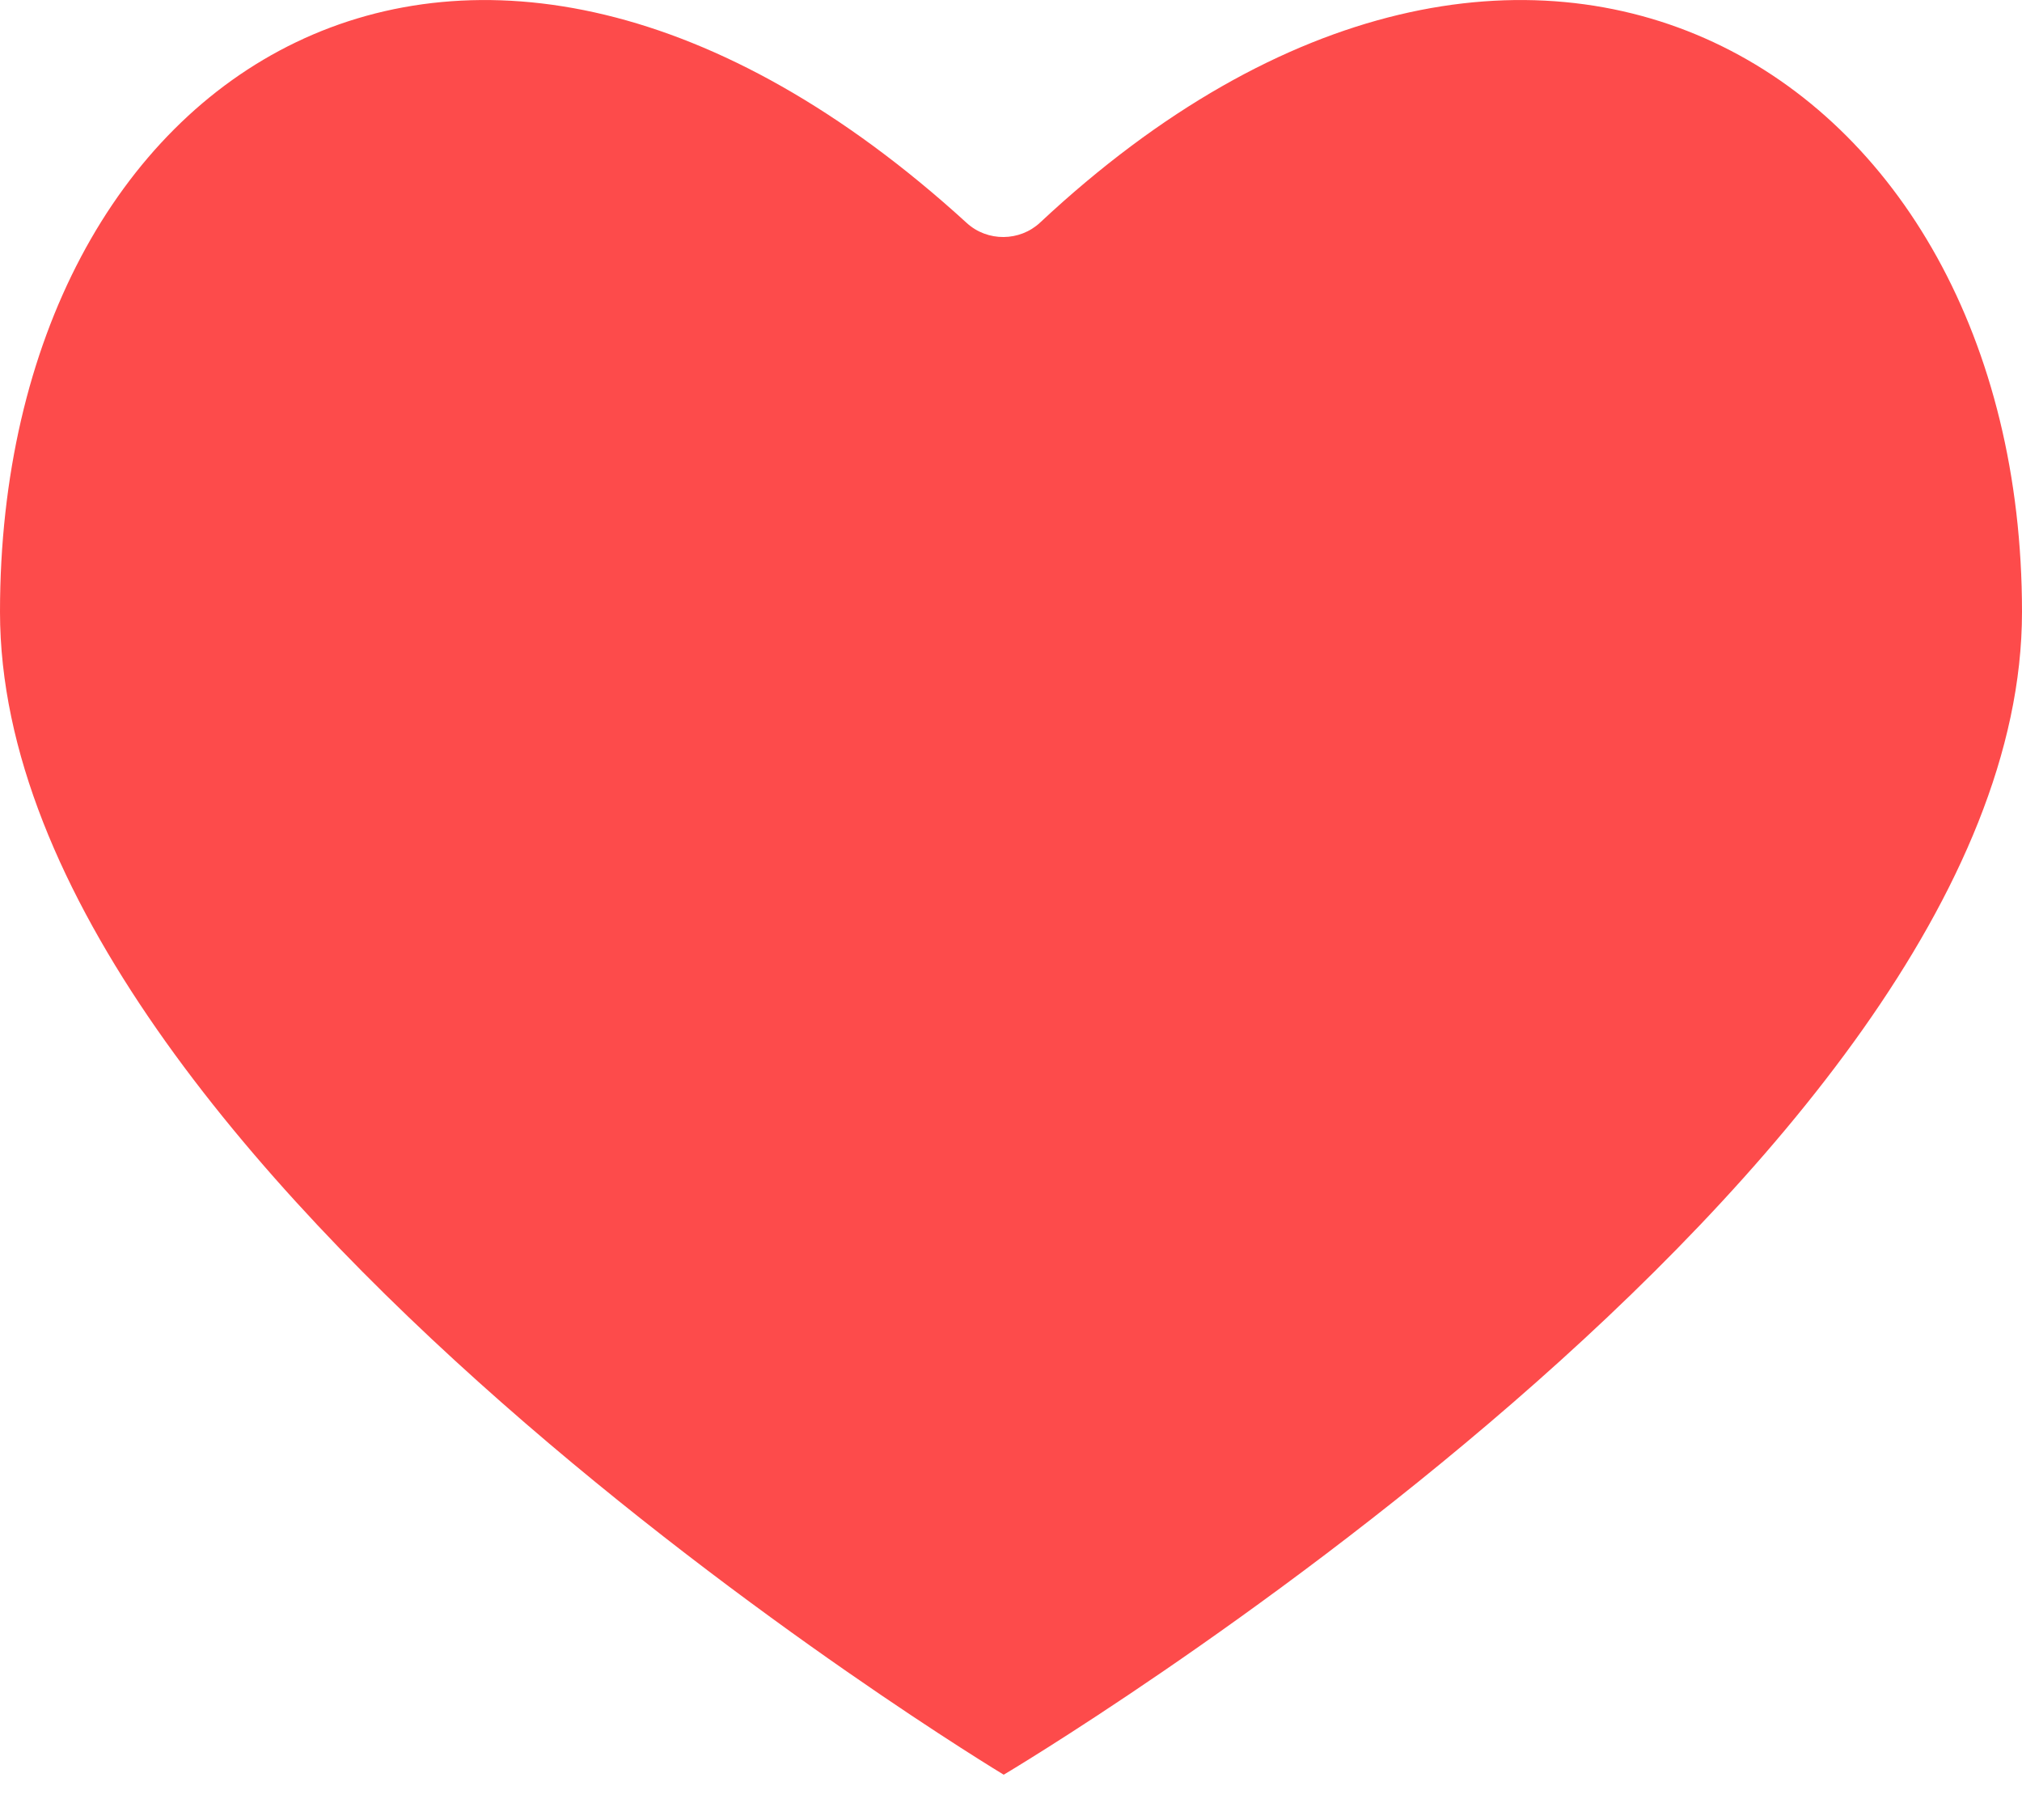 <svg width="20" height="18" viewBox="0 0 20 18" fill="none" xmlns="http://www.w3.org/2000/svg">
<path d="M20 6.052C20 11.575 9.928 17.552 9.928 17.552C9.928 17.552 0 11.575 0 6.052C0 0.662 4.625 -2.303 9.563 2.206C9.767 2.392 10.086 2.39 10.288 2.201C15.103 -2.301 20 0.664 20 6.052Z" fill="#FD4B4B"/>
</svg>

